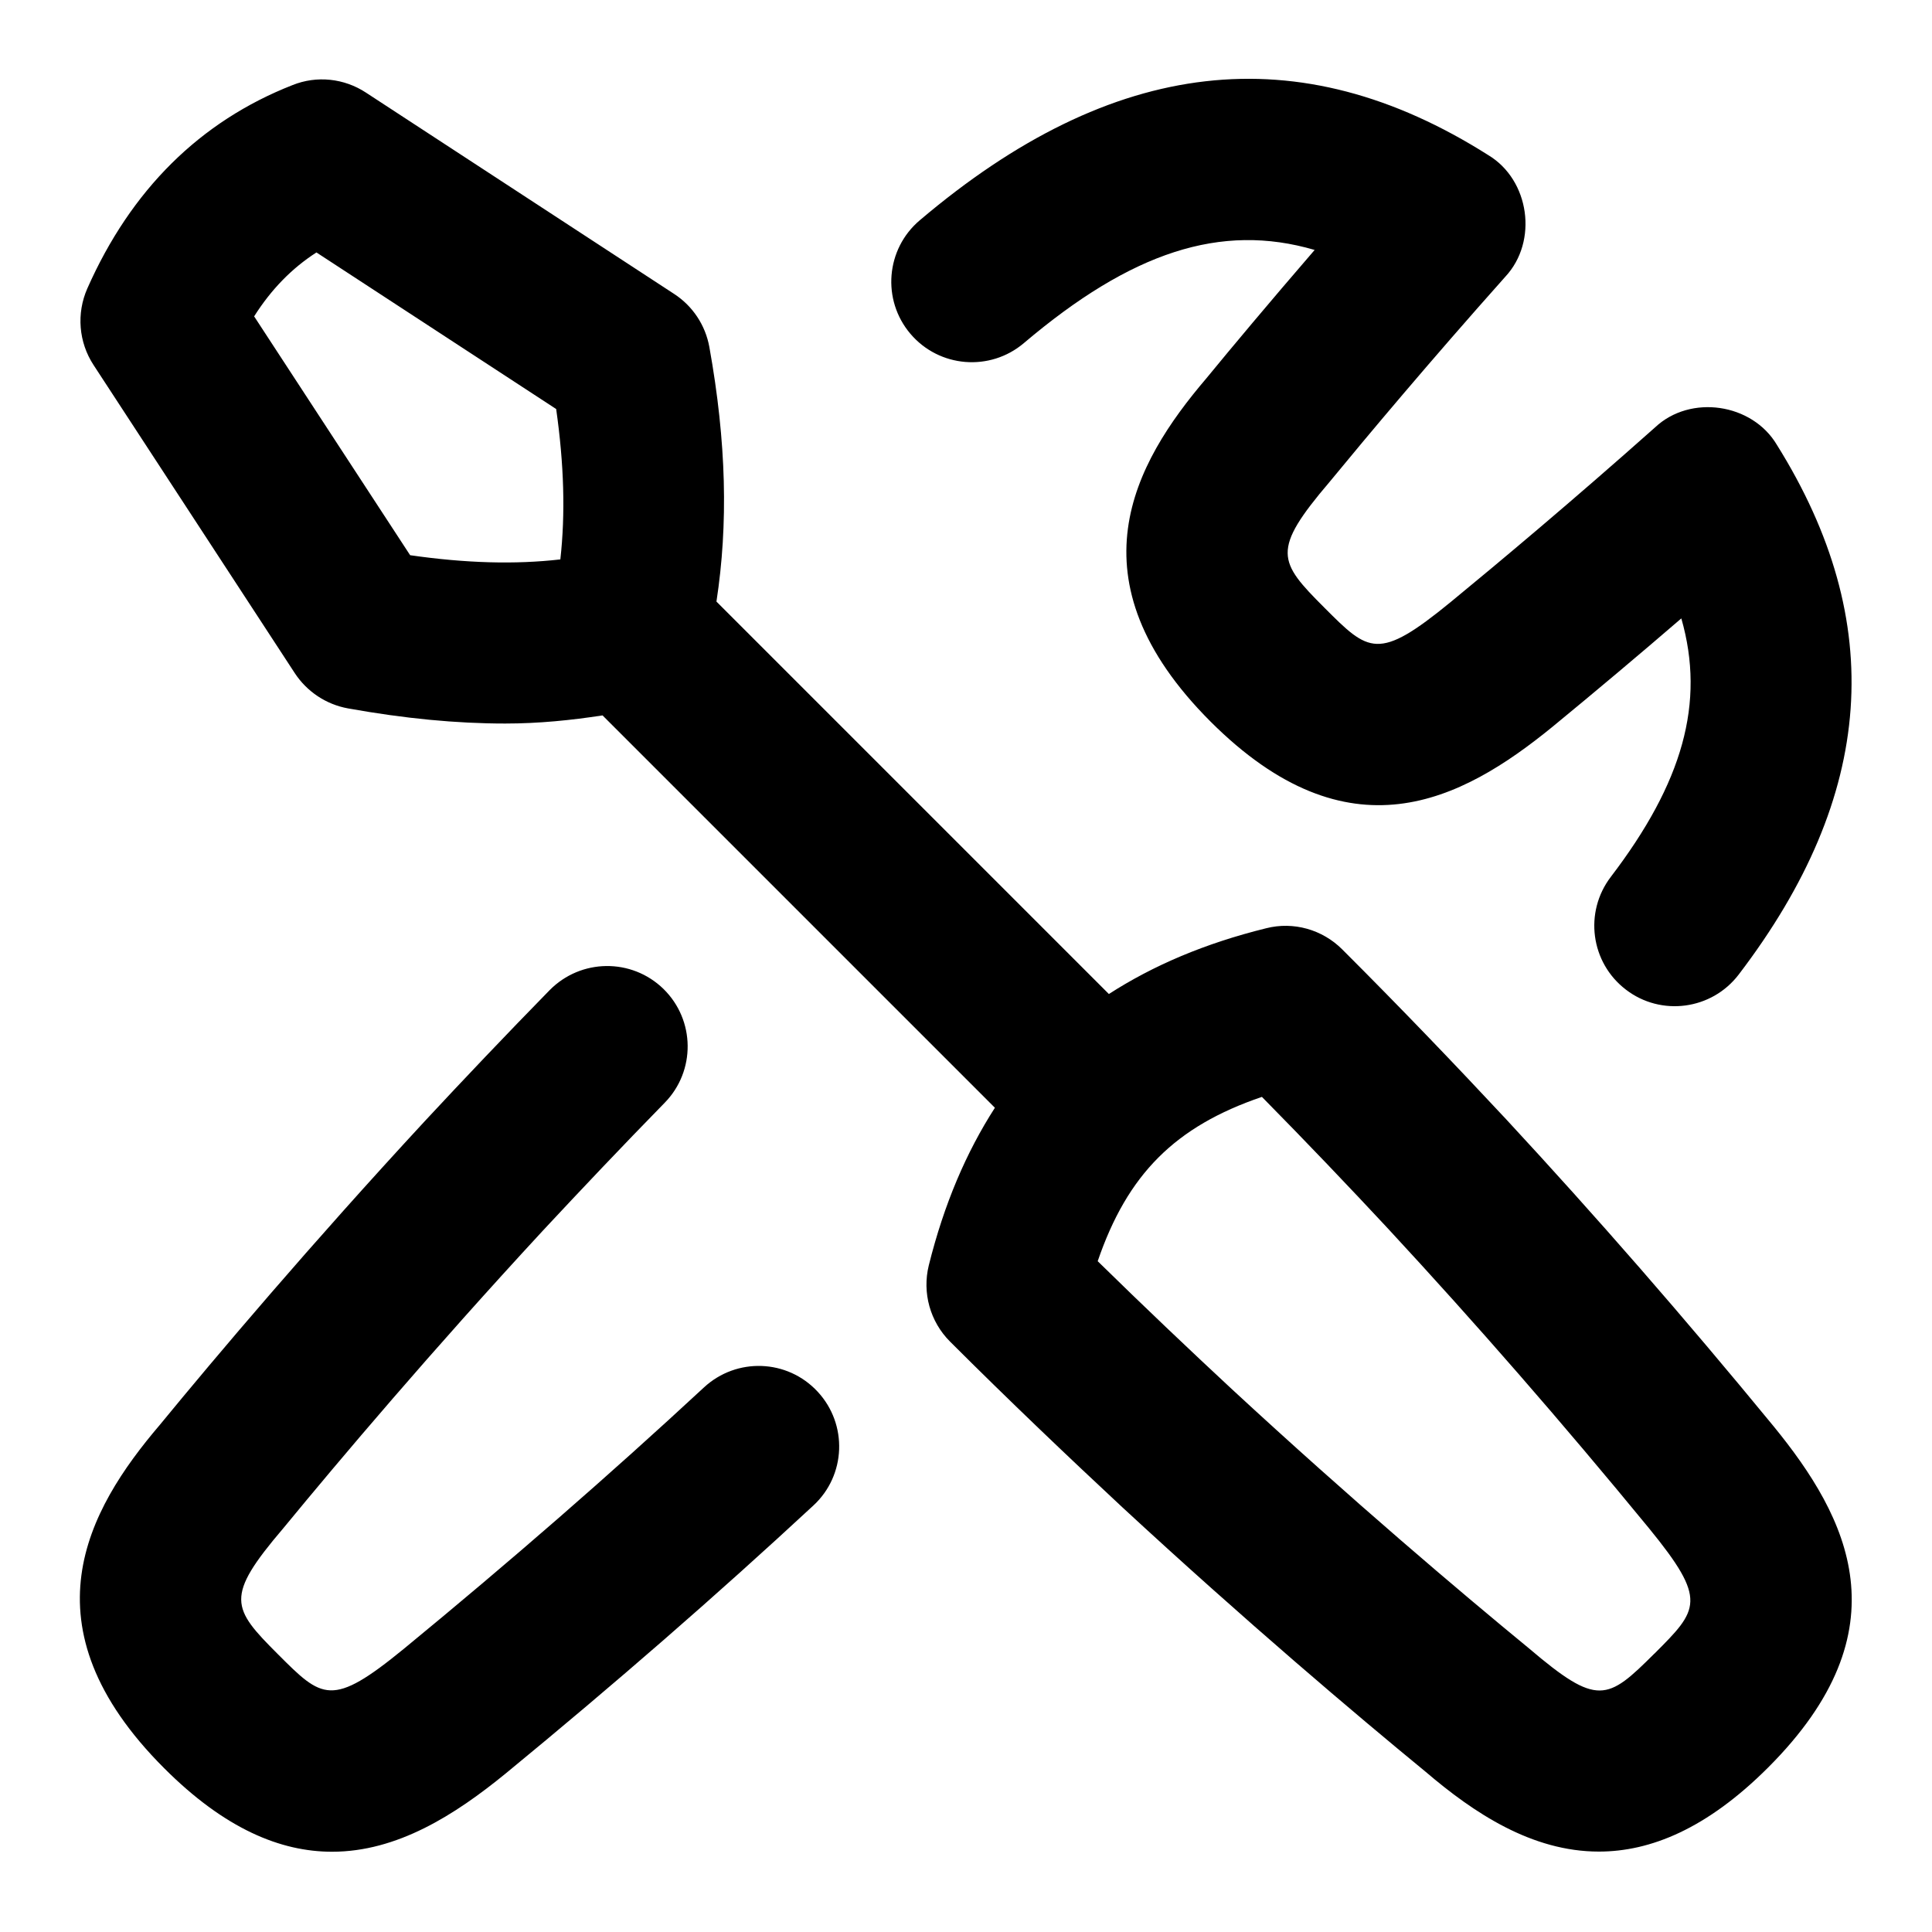 <svg id="Layer_1" viewBox="0 0 24 24" xmlns="http://www.w3.org/2000/svg" data-name="Layer 1"><path d="m22.031 17.716c-1.112-1.354-2.199-2.601-3.322-3.813-.622-.667-1.302-1.377-2.034-2.108-.248-.249-.608-.35-.946-.264-.762.188-1.403.462-1.954.817l-4.875-4.875c.147-.959.125-1.977-.088-3.162-.049-.271-.207-.51-.438-.66l-3.827-2.5c-.272-.179-.612-.215-.913-.094-1.15.451-2.007 1.302-2.549 2.526-.137.31-.108.668.077.951l2.5 3.828c.151.23.39.389.661.438.702.126 1.345.188 1.953.188.419 0 .818-.041 1.209-.101l4.874 4.874c-.355.552-.631 1.194-.821 1.957-.084.341.016.7.264.948.732.731 1.468 1.432 2.137 2.055 1.538 1.422 2.907 2.58 3.771 3.289.598.511 1.319.991 2.152.991.637 0 1.339-.281 2.103-1.045 1.712-1.712.995-3.103.066-4.24zm-15.069-10.767c-.565.065-1.177.047-1.867-.052l-1.938-2.967c.212-.335.469-.598.774-.794l2.978 1.945c.098.69.115 1.301.052 1.867zm13.589 13.593c-.585.583-.705.66-1.557-.065-.857-.704-2.194-1.836-3.694-3.223-.524-.487-1.09-1.024-1.664-1.587.37-1.081.962-1.674 2.04-2.041.558.566 1.082 1.116 1.568 1.638 1.095 1.182 2.155 2.398 3.24 3.72.731.895.617 1.009.067 1.559zm-9.242-16.396c-.357-.421-.305-1.052.116-1.409 2.399-2.035 4.71-2.301 7.063-.81.514.309.621 1.071.212 1.51-.949 1.065-1.711 1.975-2.183 2.549-.727.853-.641.987-.065 1.563.552.553.667.668 1.565-.067.613-.504 1.504-1.249 2.543-2.173.439-.413 1.206-.3 1.513.217 1.377 2.204 1.223 4.356-.474 6.58-.337.441-.966.522-1.401.188-.439-.335-.523-.962-.188-1.401.892-1.169 1.177-2.161.876-3.211-.521.449-1.051.895-1.601 1.347-1.139.929-2.531 1.649-4.247-.065-1.764-1.765-.956-3.204-.054-4.262.319-.389.781-.941 1.347-1.597-1.167-.342-2.28.028-3.612 1.157-.421.357-1.052.306-1.41-.116zm-1.151 13.143c.375.405.352 1.038-.054 1.413-1.207 1.119-2.457 2.207-3.82 3.327-.636.52-1.352.974-2.159.974-.637 0-1.331-.282-2.087-1.039-1.764-1.765-.956-3.204-.054-4.262.712-.867 1.874-2.241 3.296-3.778.478-.514 1-1.064 1.547-1.623.389-.395 1.02-.401 1.415-.016.395.387.401 1.02.015 1.414-.535.547-1.045 1.086-1.51 1.585-1.387 1.5-2.521 2.841-3.229 3.702-.727.853-.642.987-.066 1.563.552.552.667.668 1.565-.067 1.33-1.093 2.55-2.155 3.728-3.247.405-.375 1.037-.353 1.413.054z"/></svg>